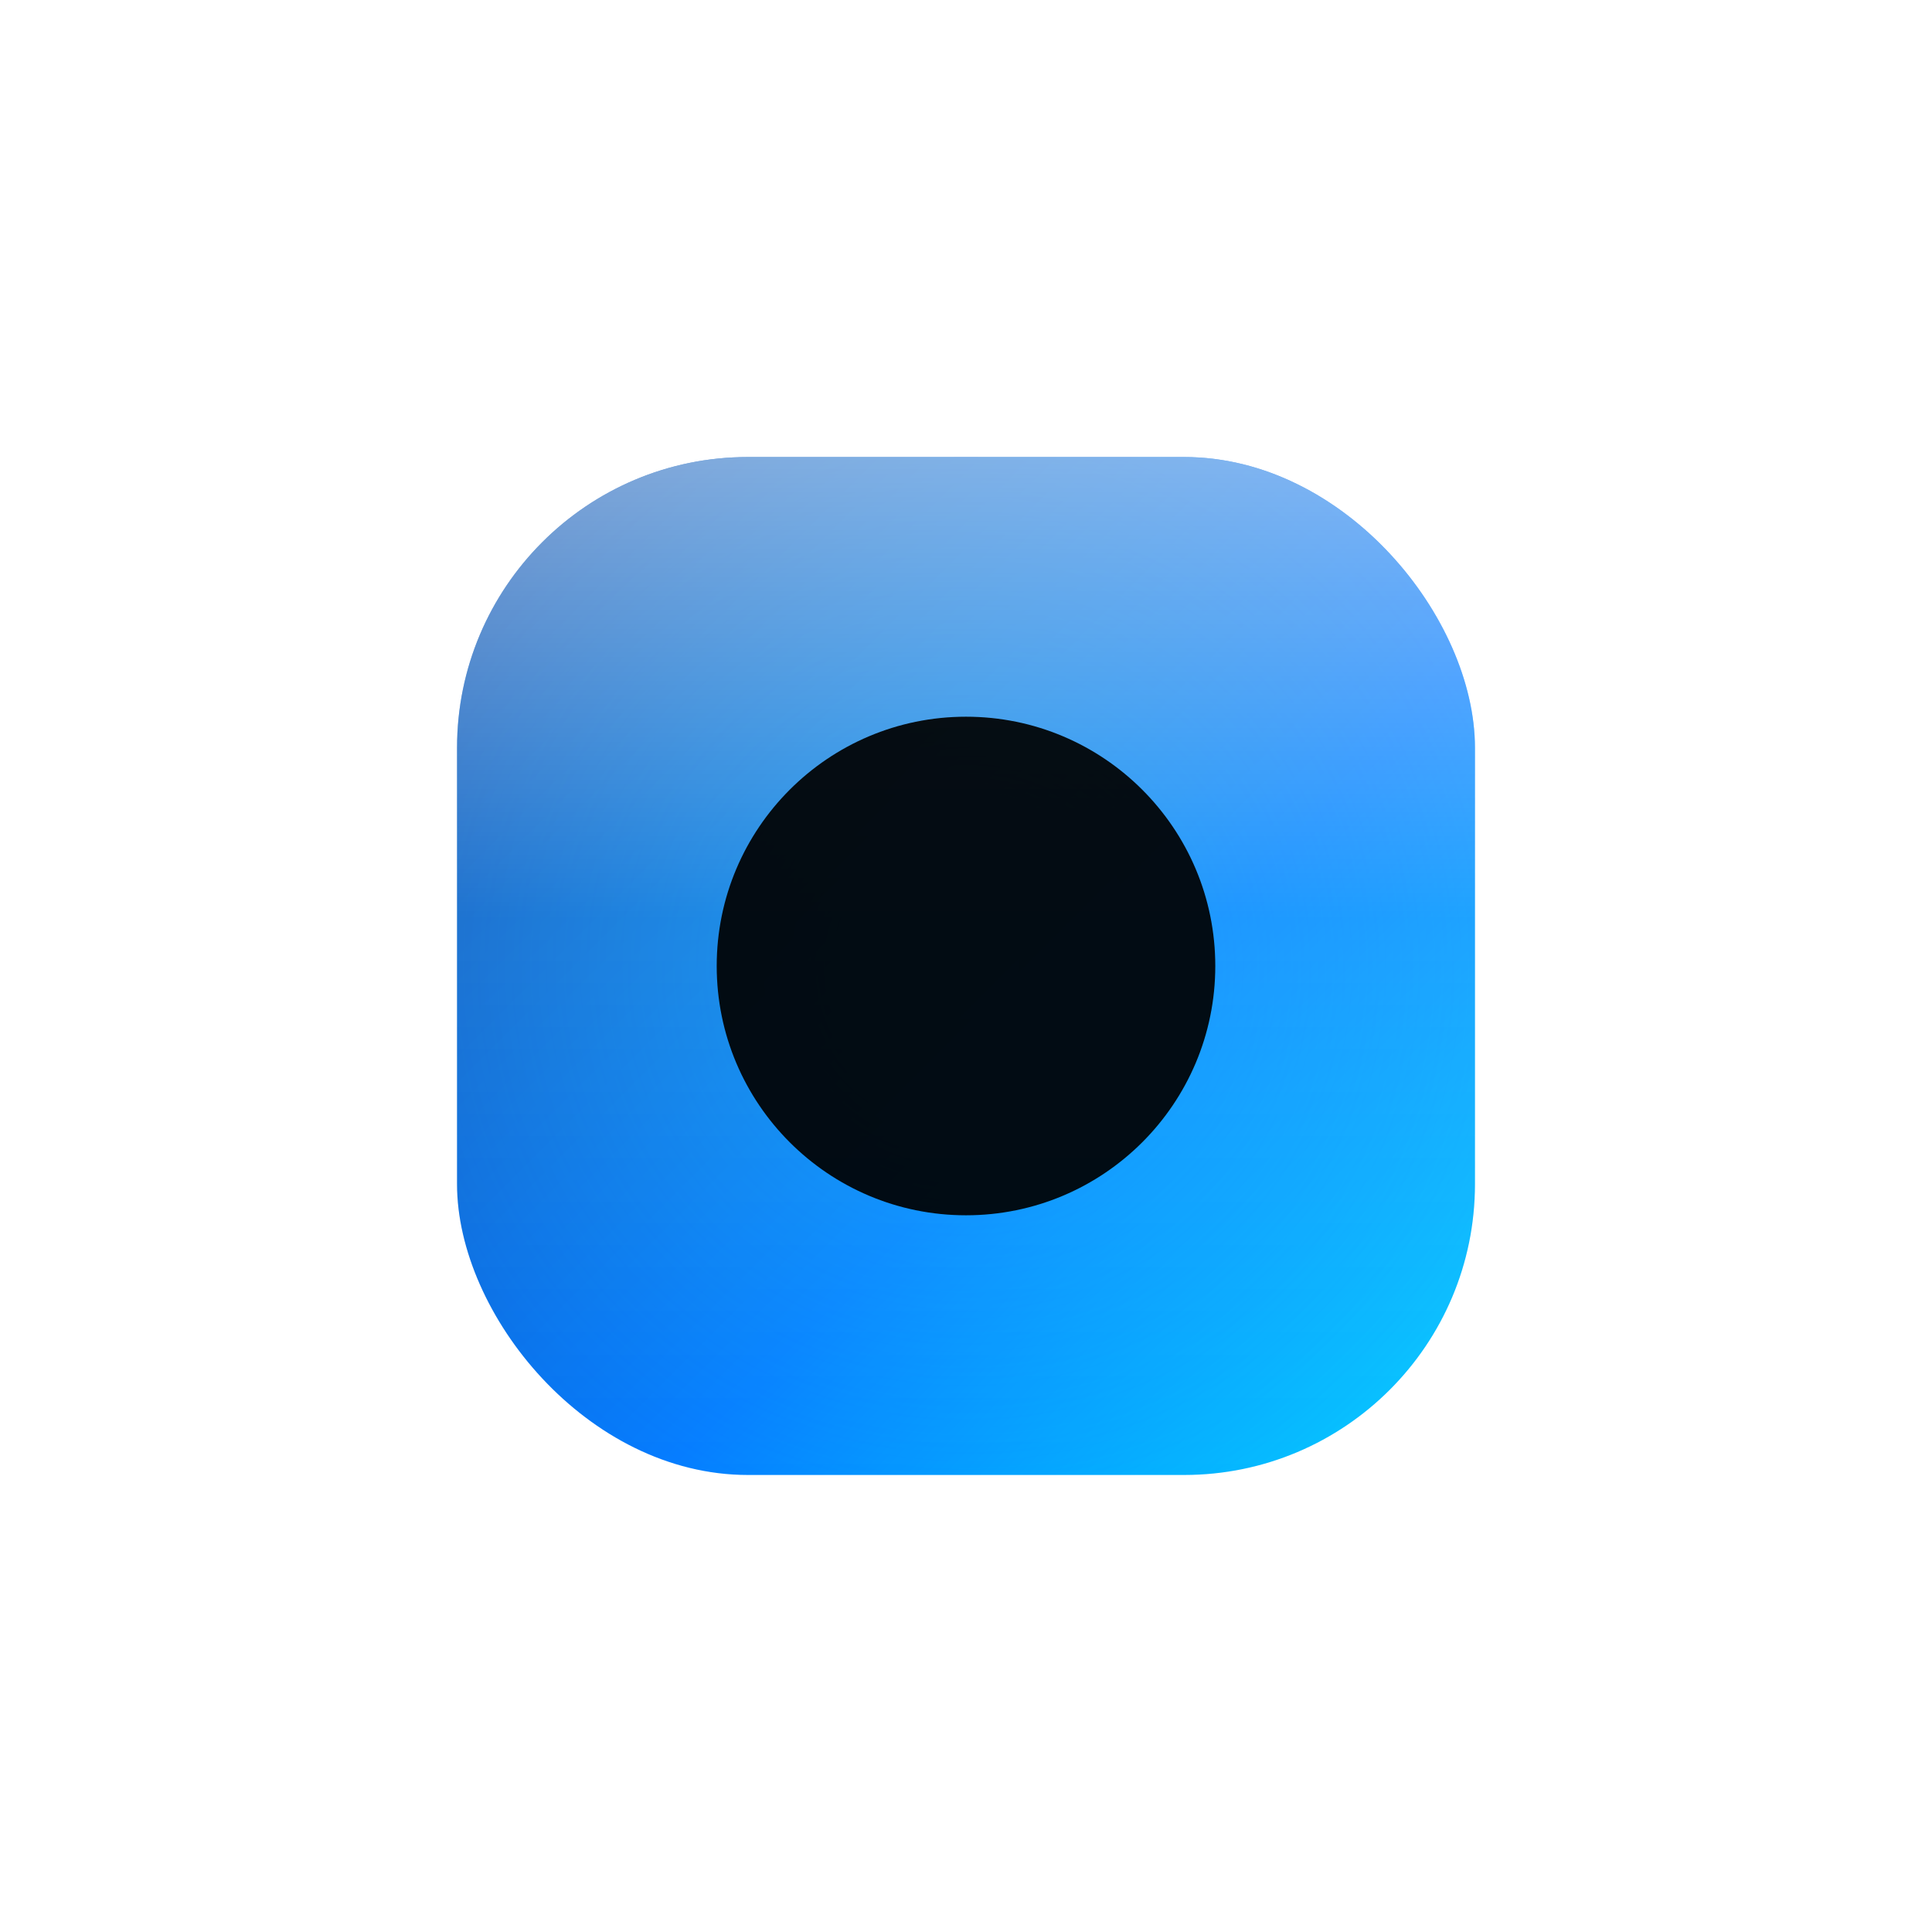 <svg width="93" height="93" viewBox="0 0 93 93" fill="none" xmlns="http://www.w3.org/2000/svg">
  <defs>
    <!-- Brand gradient for icon tile -->
    <linearGradient id="grad-brand" x1="0" y1="0" x2="1" y2="1">
      <stop offset="0%" stop-color="#0048A6"/>
      <stop offset="60%" stop-color="#0078FF"/>
      <stop offset="100%" stop-color="#00CFFF"/>
    </linearGradient>

    <!-- Soft shadow -->
    <filter id="shadow" x="-20%" y="-20%" width="140%" height="140%" color-interpolation-filters="sRGB">
      <feDropShadow dx="0" dy="4" stdDeviation="6" flood-color="#0A143E" flood-opacity="0.25"/>
    </filter>

    <!-- Inner glass highlight -->
    <linearGradient id="glass" x1="0" y1="0" x2="0" y2="1">
      <stop offset="0%" stop-color="#FFFFFF" stop-opacity="0.50"/>
      <stop offset="45%" stop-color="#FFFFFF" stop-opacity="0.12"/>
      <stop offset="100%" stop-color="#FFFFFF" stop-opacity="0.02"/>
    </linearGradient>

    <!-- Center glow -->
    <radialGradient id="centerGlow" cx="50%" cy="50%" r="60%">
      <stop offset="0%" stop-color="#00CFFF" stop-opacity="0.35"/>
      <stop offset="100%" stop-color="#00CFFF" stop-opacity="0"/>
    </radialGradient>
  </defs>

  <!-- OneNew icon tile (floating, no background rects) -->
  <g filter="url(#shadow)" transform="translate(22,22)">
    <!-- Rounded square with brand gradient -->
    <rect x="0" y="0" width="49" height="49" rx="14" fill="url(#grad-brand)"/>
    <!-- Subtle inner glow -->
    <rect x="0" y="0" width="49" height="49" rx="14" fill="url(#centerGlow)"/>
    <!-- Transparent glass overlay -->
    <rect x="0" y="0" width="49" height="49" rx="14" fill="url(#glass)"/>
    <!-- Central mark: plain white circle -->
    <circle cx="24.5" cy="24.5" r="12" fill="currentColor" opacity="0.92"/>
  </g>
</svg>
